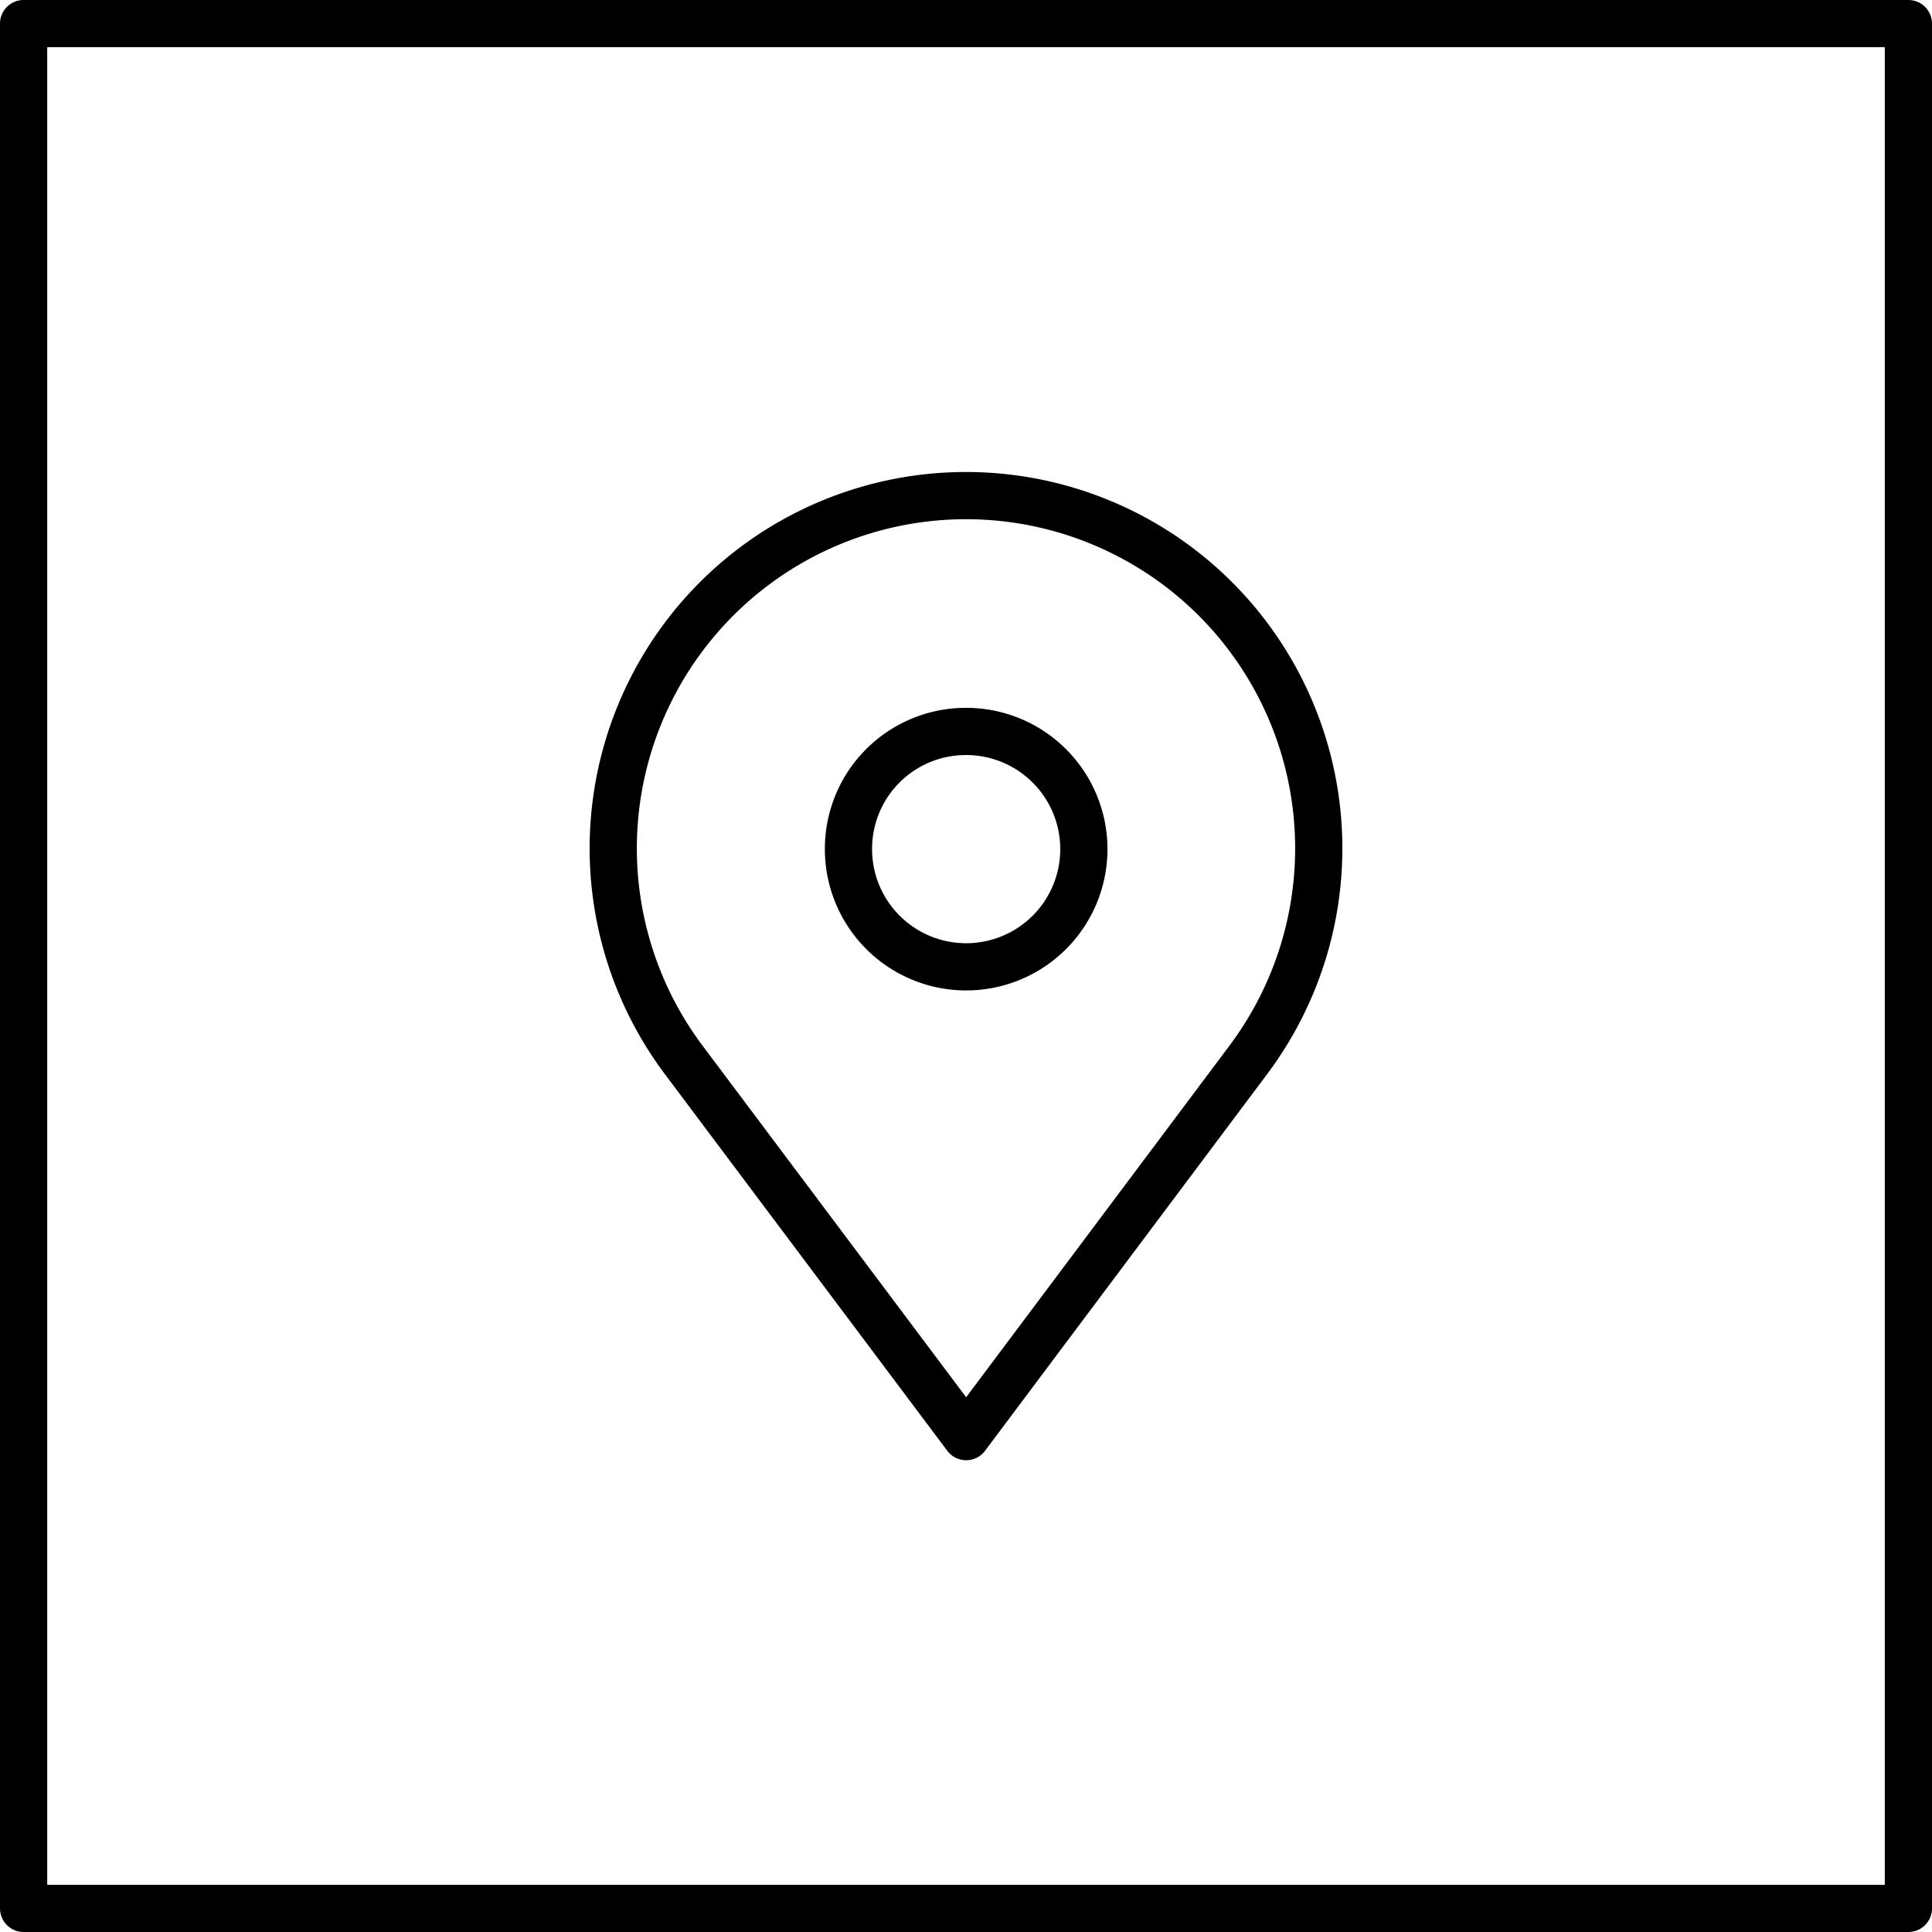 <svg xmlns="http://www.w3.org/2000/svg" viewBox="0 0 58.11 58.11"><defs><style>.cls-1{fill:none;stroke:#000;stroke-linecap:round;stroke-linejoin:round;stroke-width:1.42px;}</style></defs><title>icon-19</title><g id="Layer_2" data-name="Layer 2"><g id="Layer_1-2" data-name="Layer 1"><path class="cls-1" d="M57.4.71H.71V57.4H57.4ZM29.06,22a3.54,3.54,0,1,1-3.54,3.54A3.53,3.53,0,0,1,29.06,22Zm0,21.21L20.58,31.9a10.61,10.61,0,1,1,16.95,0Z"/></g></g></svg>